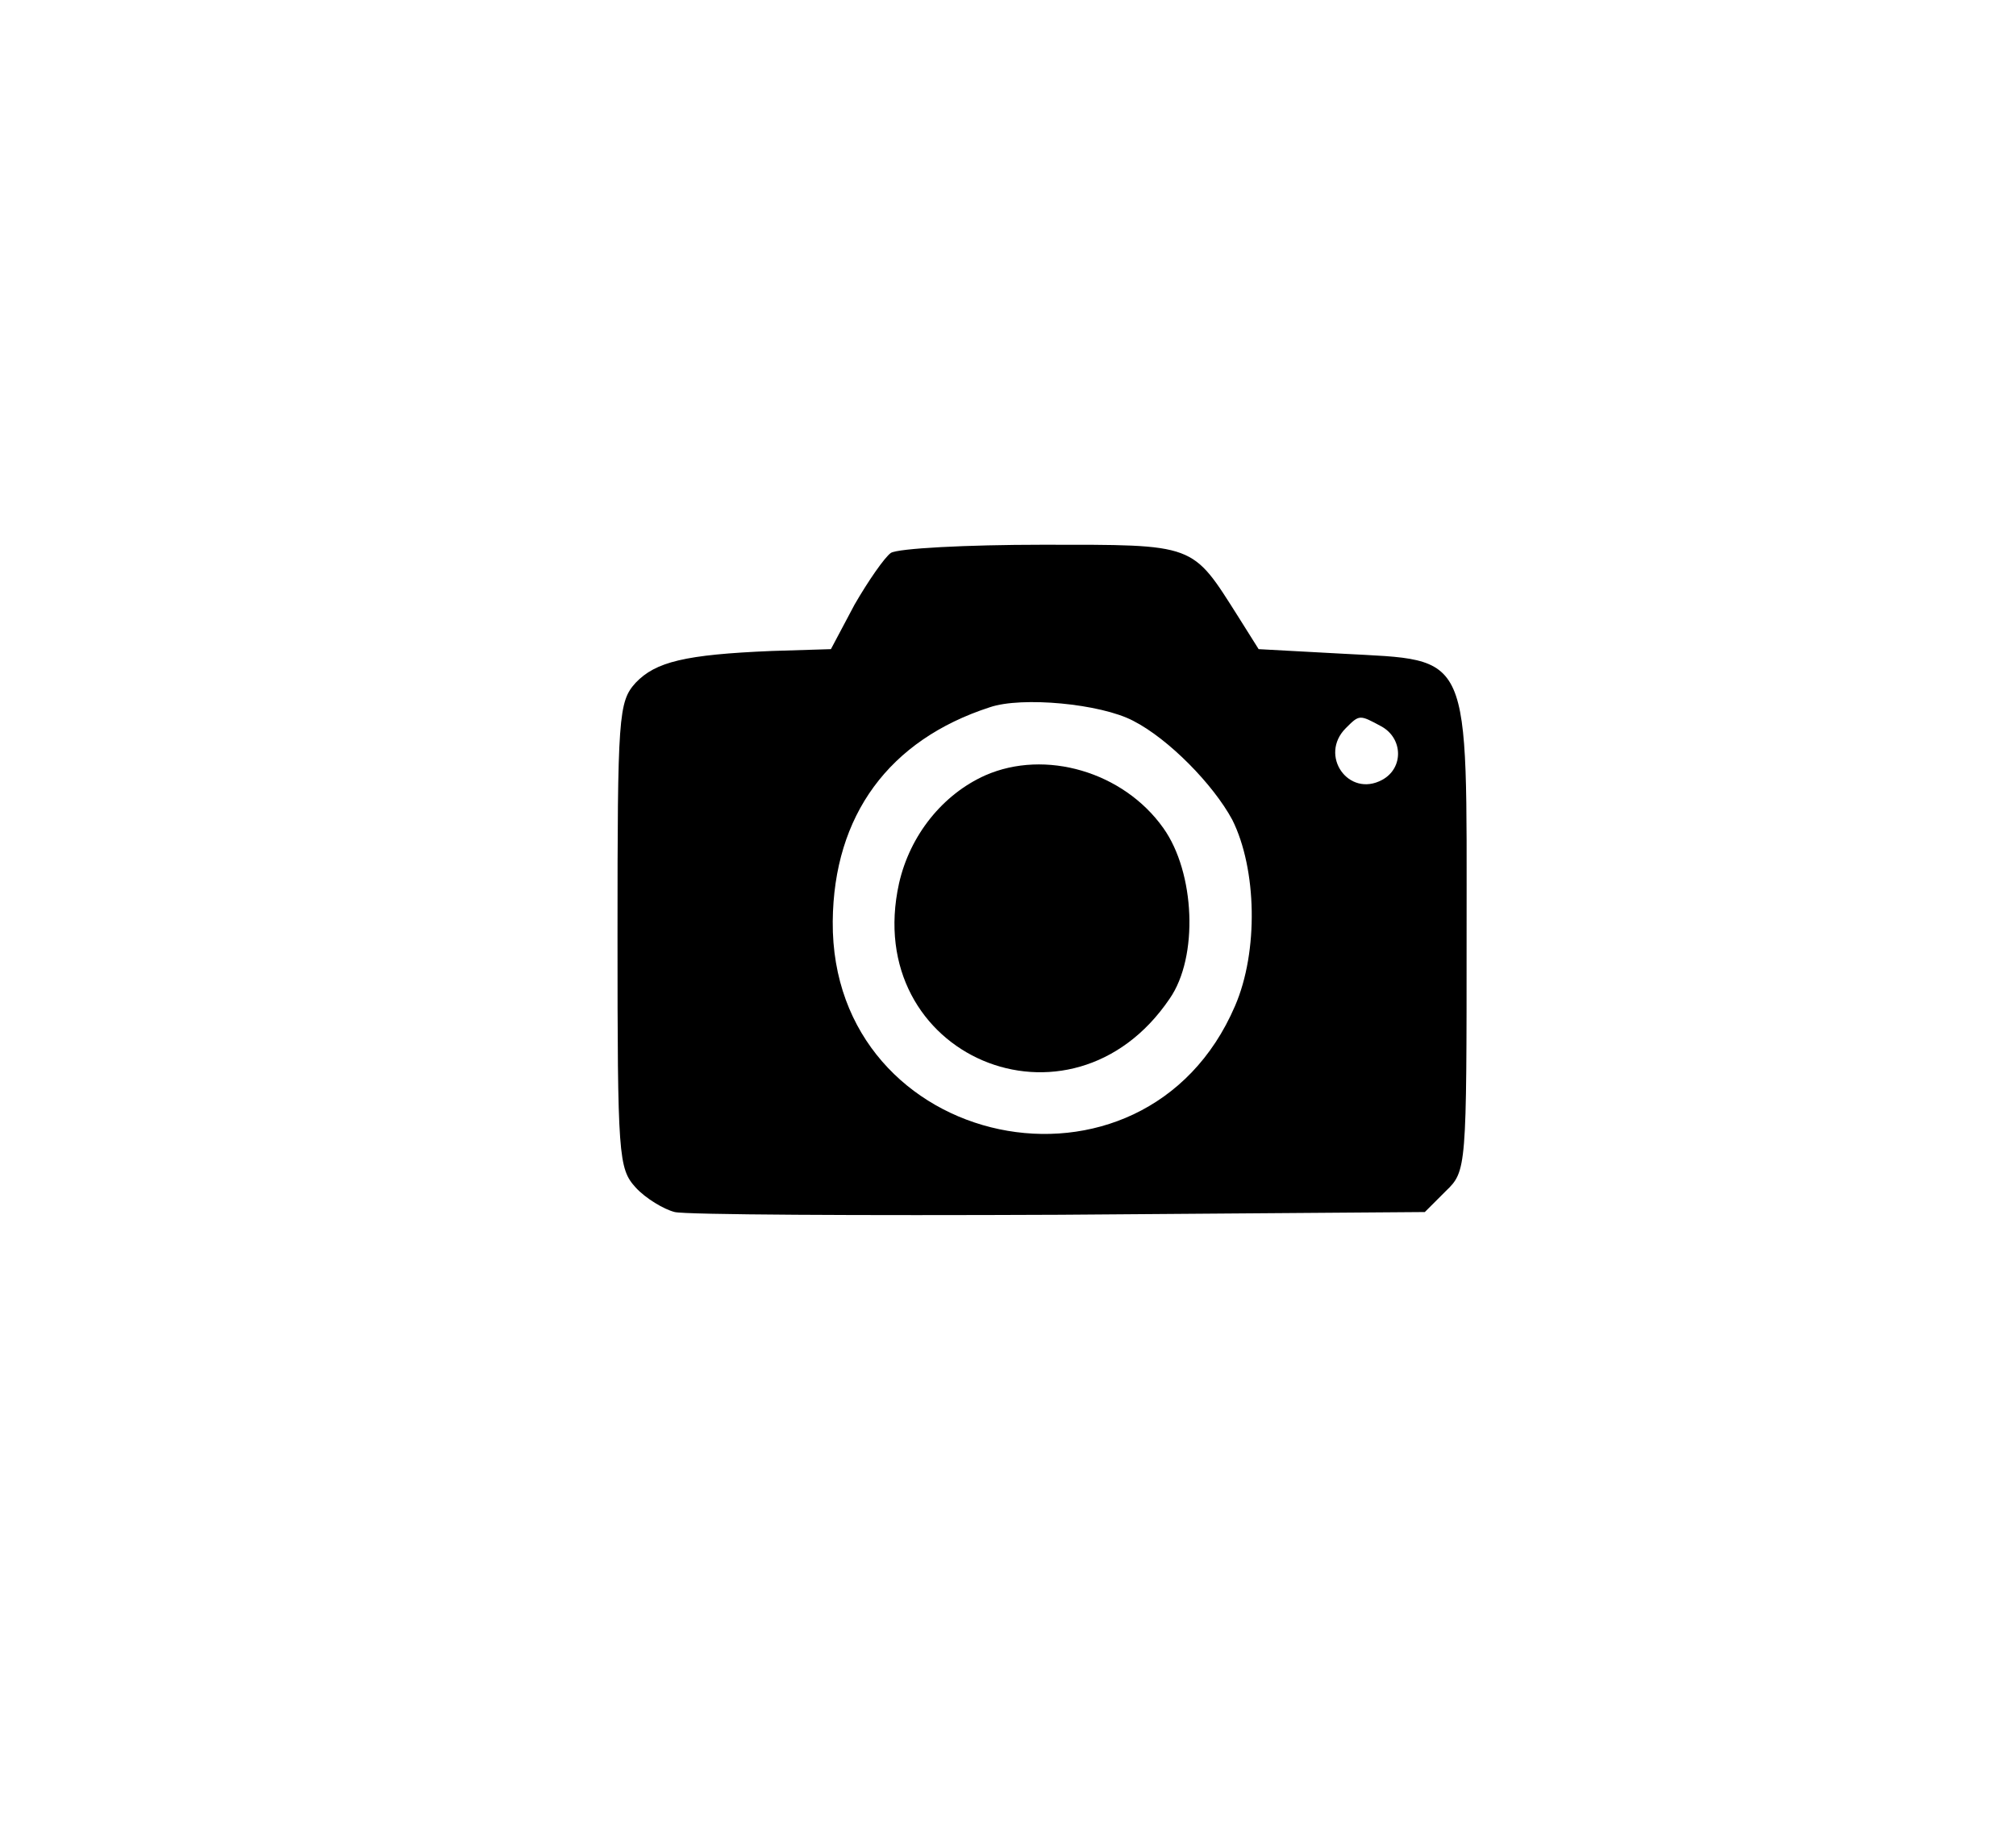 <?xml version="1.0" standalone="no"?>
<!DOCTYPE svg PUBLIC "-//W3C//DTD SVG 20010904//EN"
 "http://www.w3.org/TR/2001/REC-SVG-20010904/DTD/svg10.dtd">
<svg version="1.0" xmlns="http://www.w3.org/2000/svg"
 width="222pt" height="203pt" viewBox="0 0 222 203"
 preserveAspectRatio="xMidYMid meet">
<g transform="translate(0,203) scale(0.1,-0.1)"
fill="#000000" stroke="none">
<path d="M981 1421 c-7 -5 -25 -31 -40 -57 l-26 -49 -65 -2 c-96 -4 -128 -12
-150 -35 -19 -21 -20 -36 -20 -278 0 -244 1 -257 20 -278 11 -12 31 -24 43
-27 12 -3 203 -4 424 -3 l402 3 23 23 c23 22 23 25 23 282 0 317 7 302 -137
310 l-92 5 -22 35 c-52 82 -46 80 -216 80 -84 0 -159 -4 -167 -9z m267 -185
c39 -20 88 -70 109 -109 27 -54 29 -145 3 -205 -100 -233 -445 -160 -443 93 1
117 62 200 173 236 35 12 122 4 158 -15z m273 -6 c24 -13 25 -46 1 -59 -37
-20 -70 27 -40 57 15 15 15 15 39 2z"/>
<path d="M1085 1176 c-47 -21 -83 -66 -95 -119 -42 -190 189 -288 298 -127 32
46 28 139 -7 188 -44 62 -130 87 -196 58z"/>
</g>
</svg>
